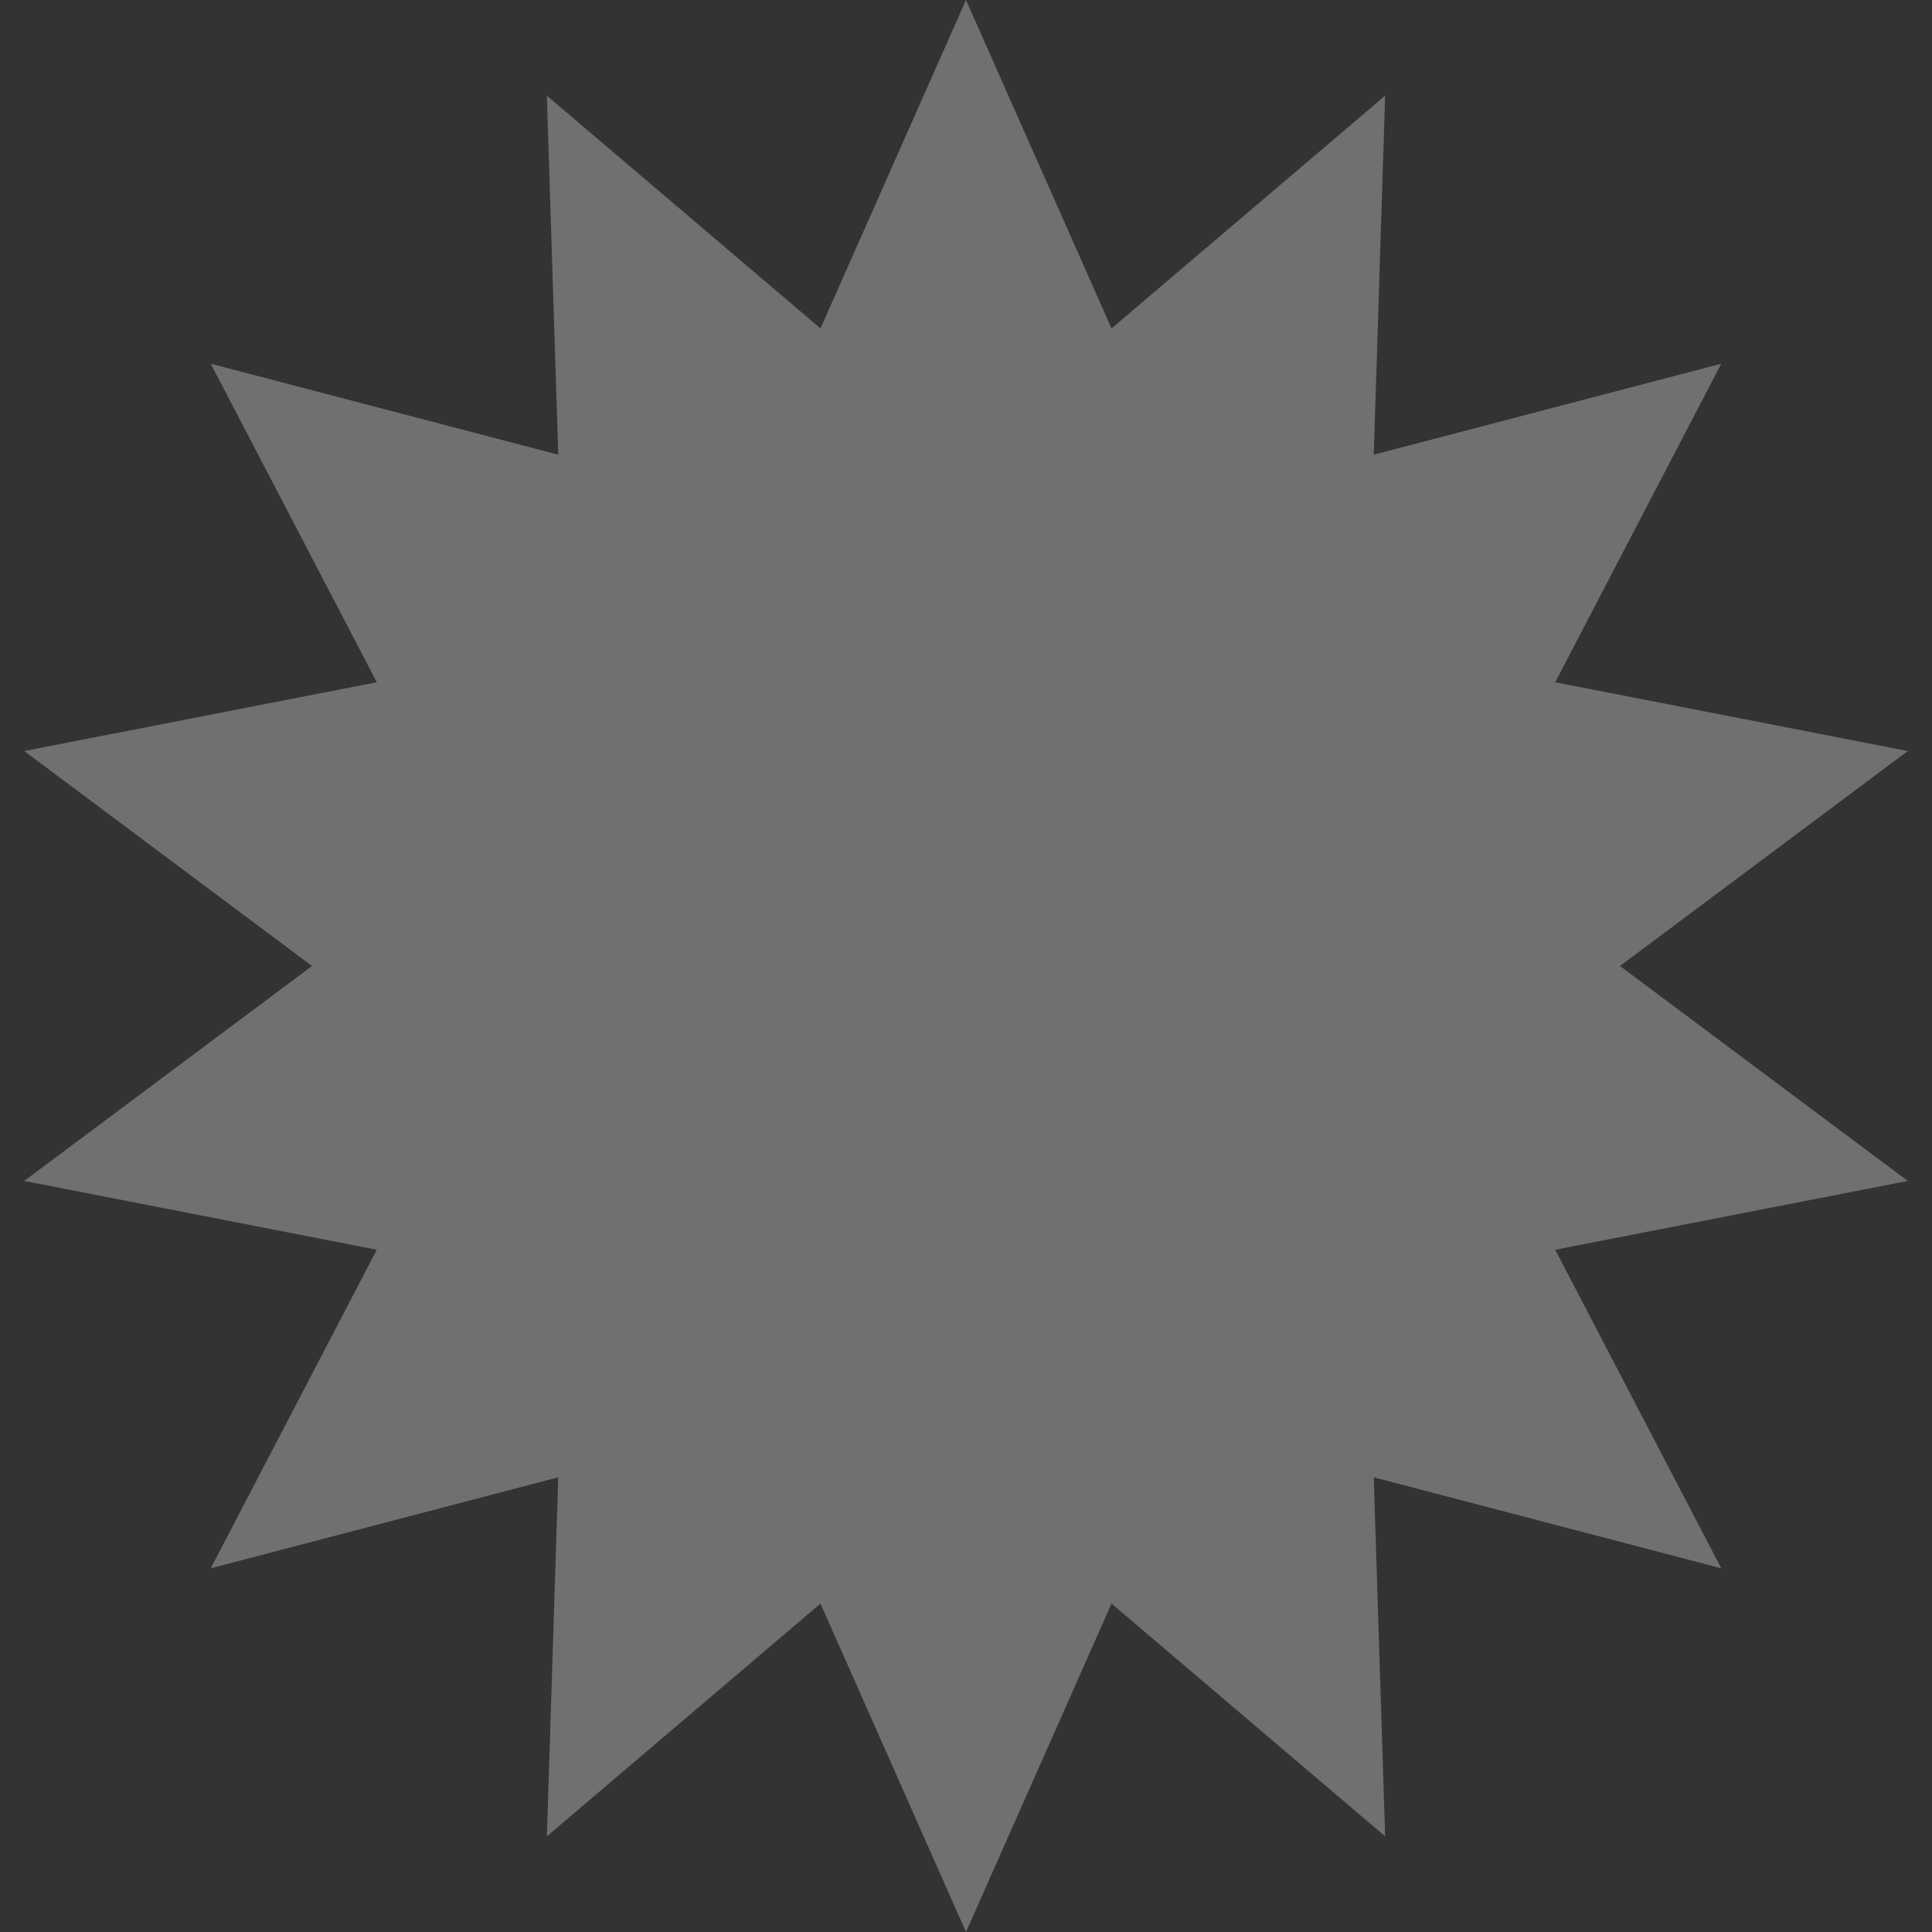 <svg width="75" height="75" viewBox="0 0 75 75" fill="none" xmlns="http://www.w3.org/2000/svg">
<rect x="0" y="0" width="75" height="75" fill="#333333" stroke="none"/>
<path opacity="0.3" d="M37.5 0L43.149 12.749L53.771 3.714L53.329 17.651L66.819 14.119L60.373 26.485L74.06 29.155L62.888 37.5L74.06 45.844L60.373 48.515L66.819 60.881L53.329 57.349L53.771 71.286L43.149 62.251L37.5 75L31.851 62.251L21.229 71.286L21.671 57.349L8.181 60.881L14.627 48.515L0.94 45.844L12.113 37.5L0.94 29.155L14.627 26.485L8.181 14.119L21.671 17.651L21.229 3.714L31.851 12.749L37.5 0Z" fill="white"/>
</svg>
